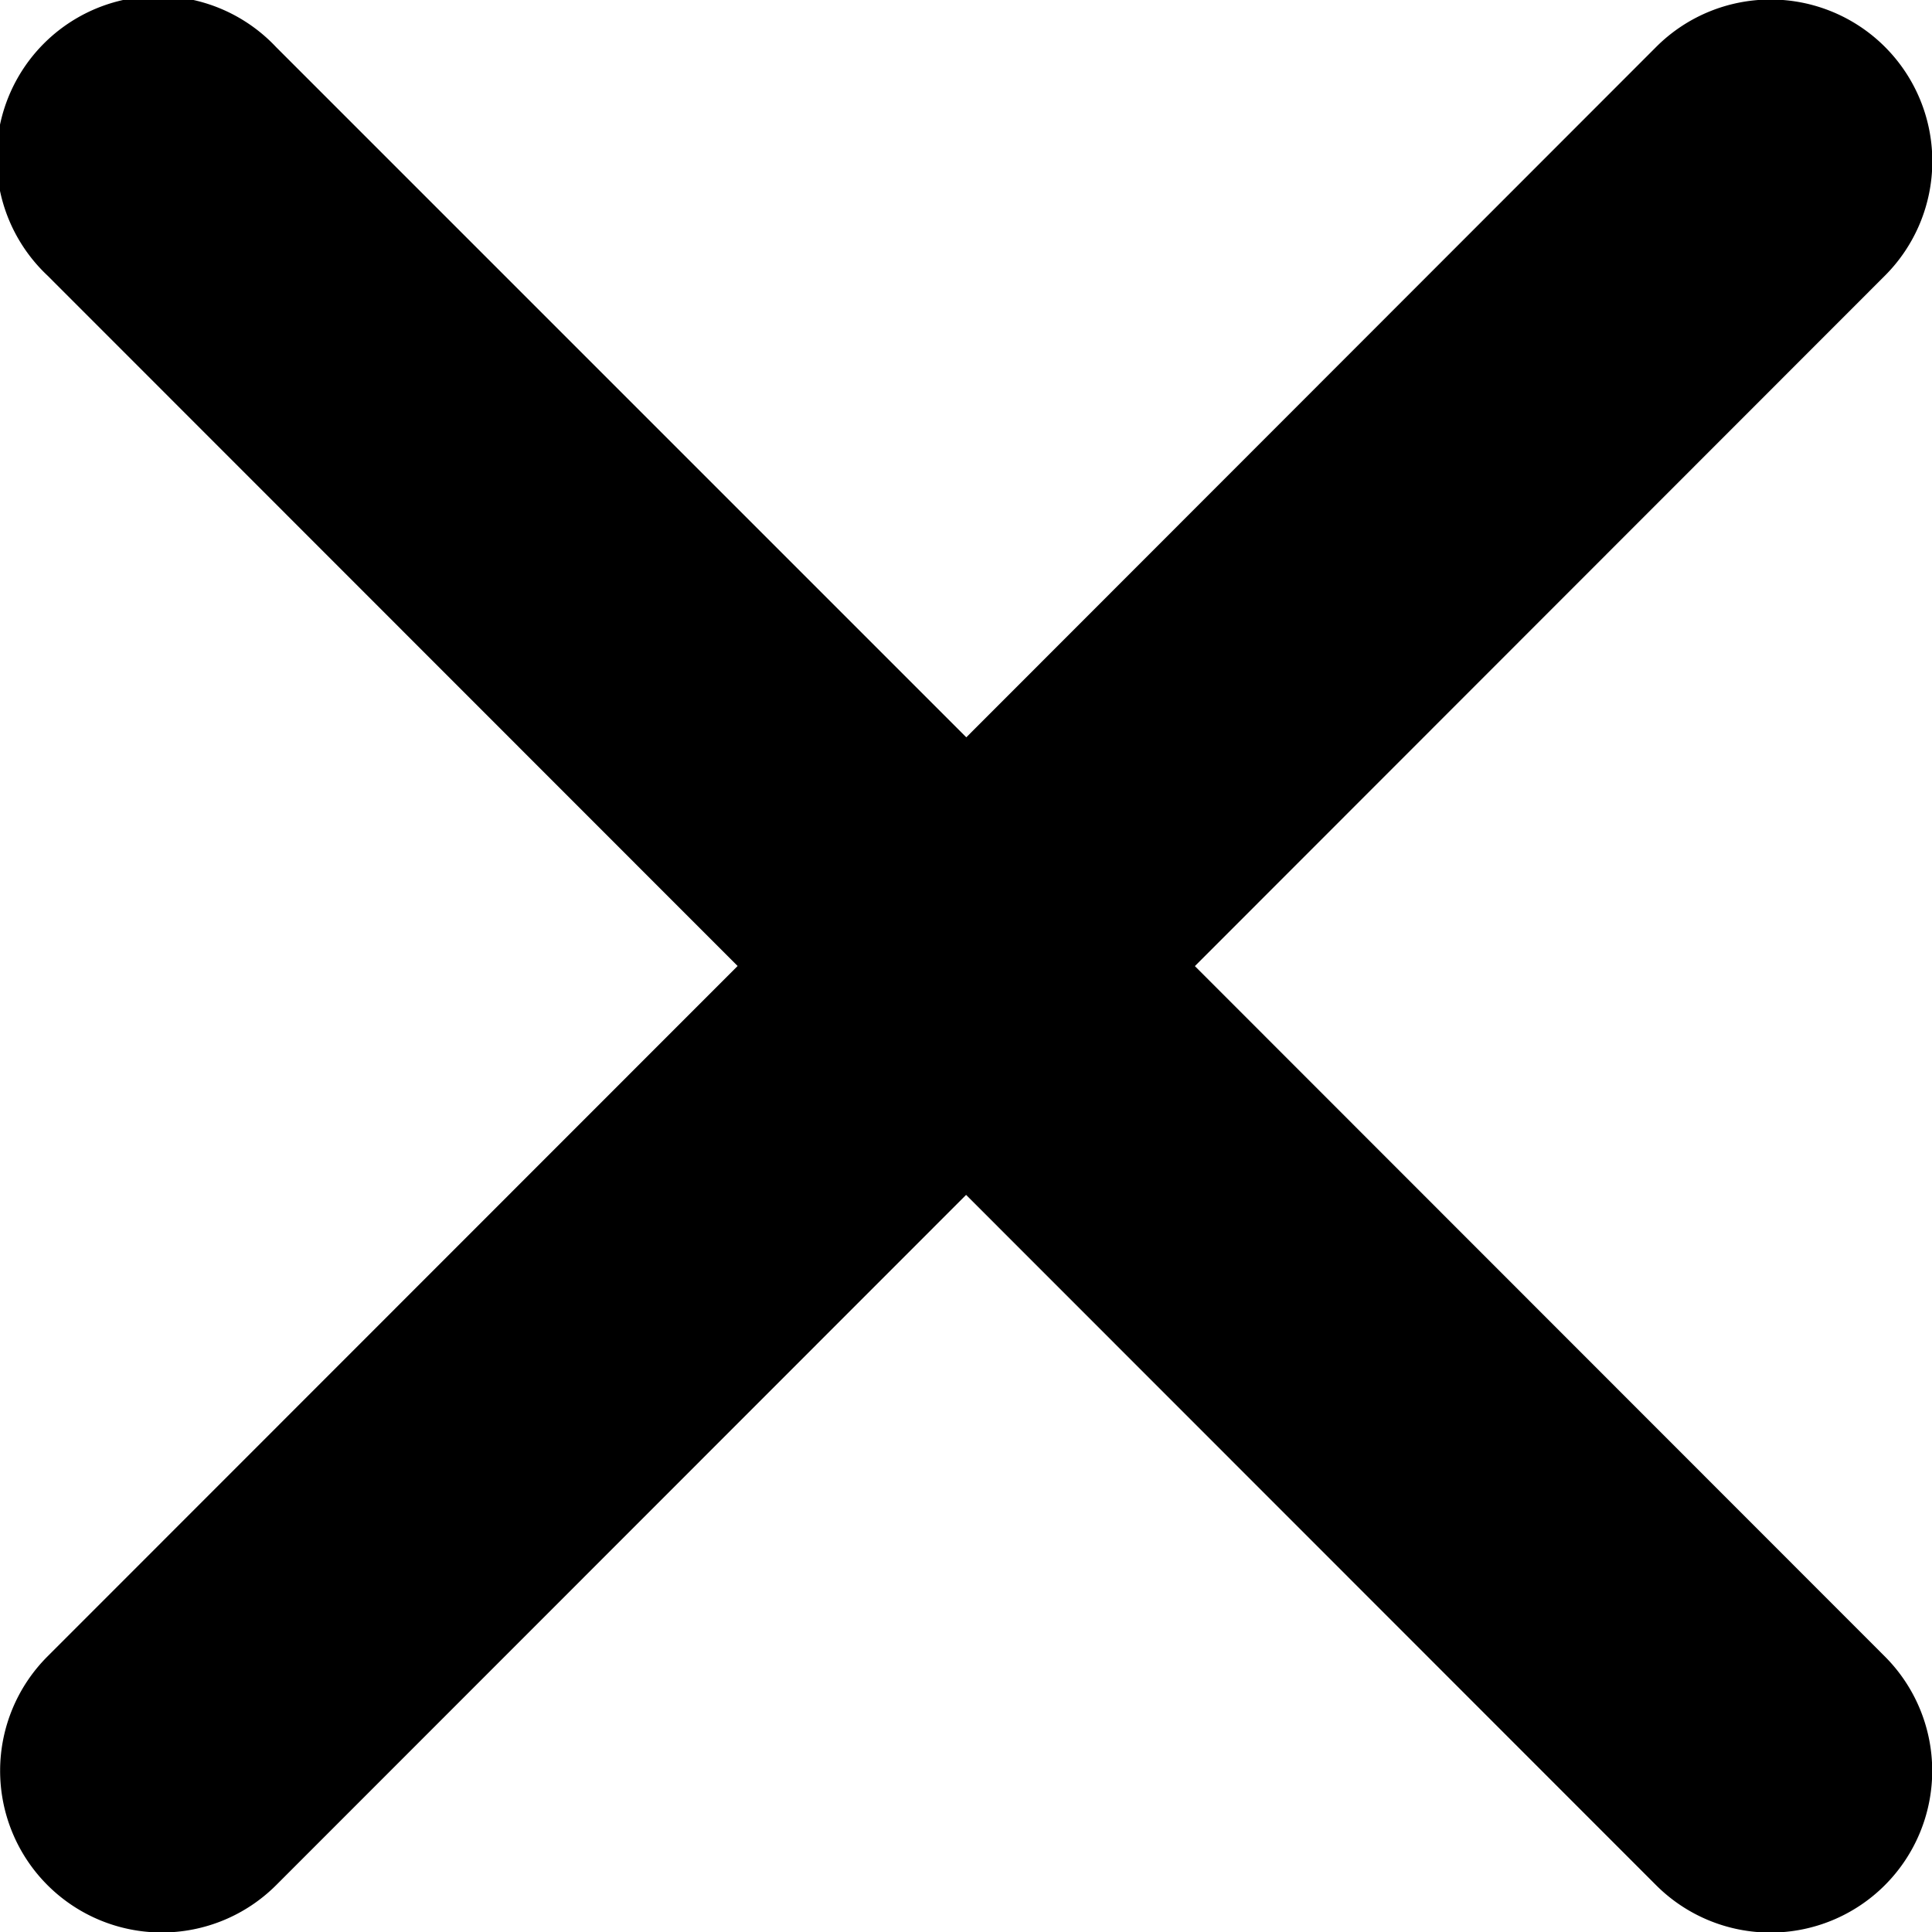 <svg xmlns="http://www.w3.org/2000/svg" width="19" height="19.003"><path d="M11.751 9.501l6.786-6.79a1.59 1.59 0 00-2.249-2.25l-6.785 6.79L2.715.463A1.59 1.59 0 10.468 2.711L7.254 9.5.468 16.289a1.59 1.59 0 102.247 2.251l6.786-6.789 6.786 6.789a1.59 1.59 0 102.249-2.25z" fill="#000000"/></svg>
